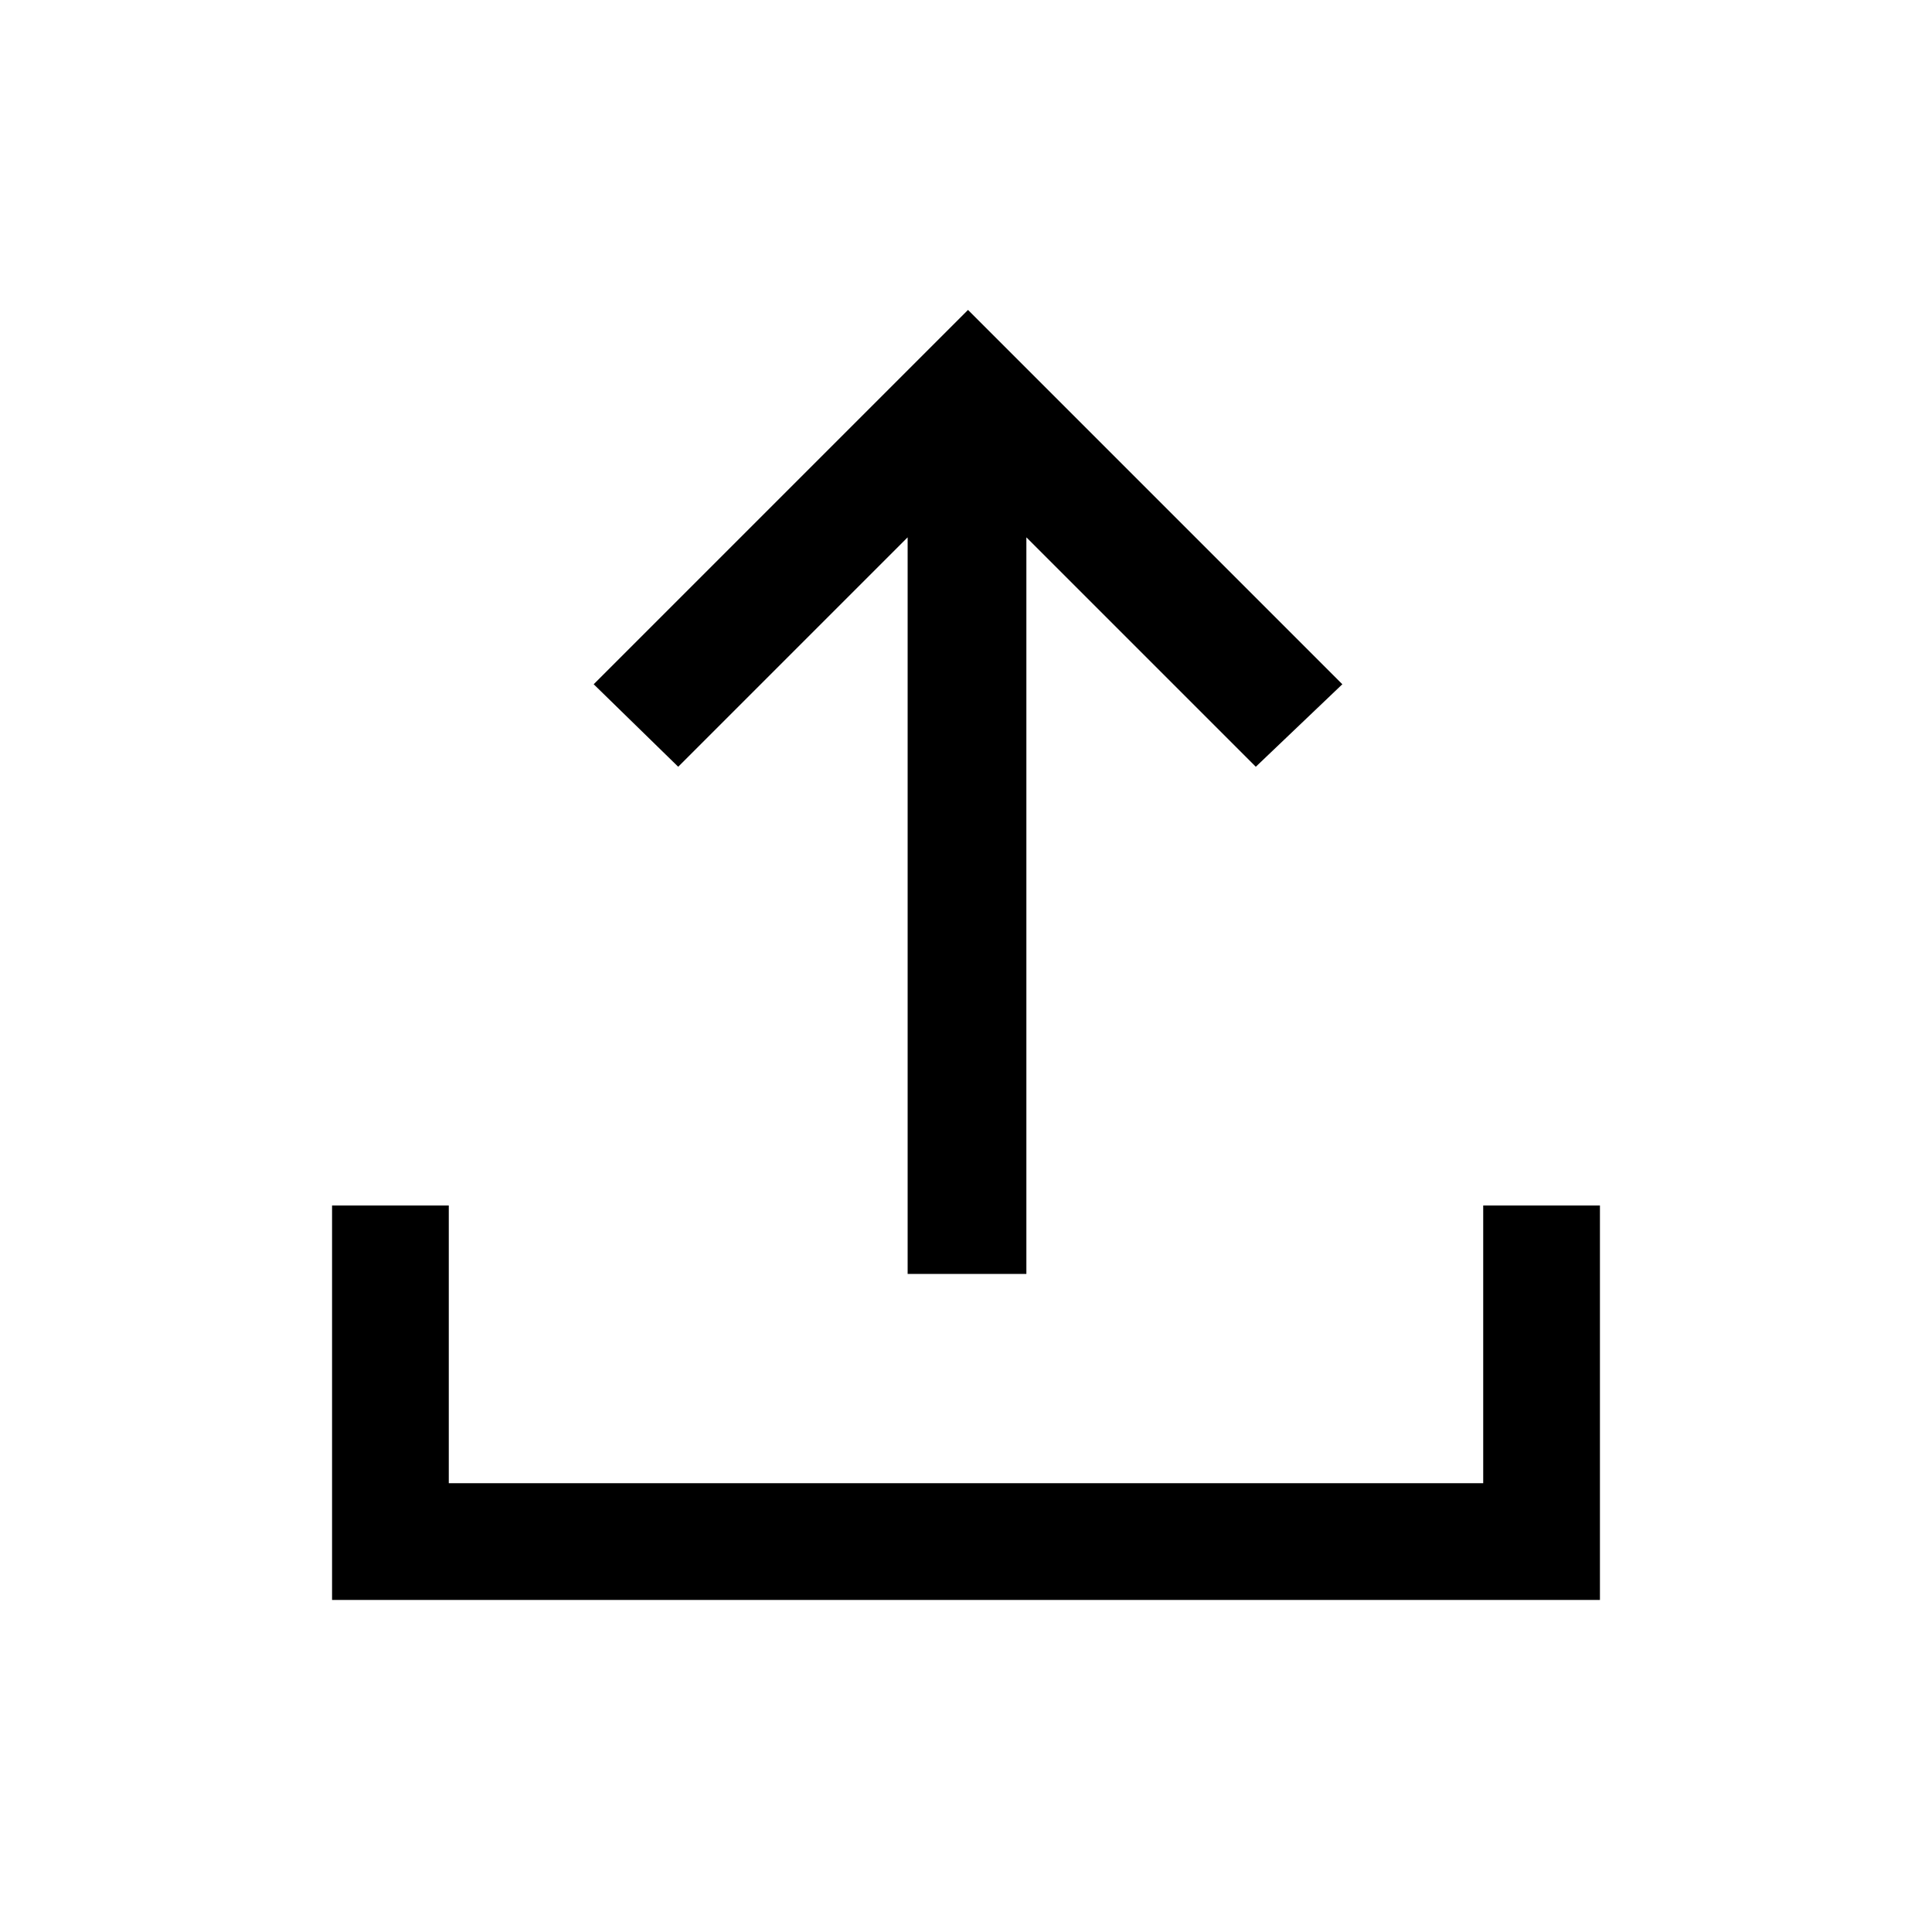 <svg xmlns="http://www.w3.org/2000/svg" height="48" width="48"><path d="M22.55 31.65V13.35L16.85 19.05L14.75 17L24.05 7.7L33.35 17L31.2 19.05L25.5 13.35V31.65ZM8.25 39.75V29.95H11.15V36.85H36.85V29.95H39.75V39.75Z"/></svg>